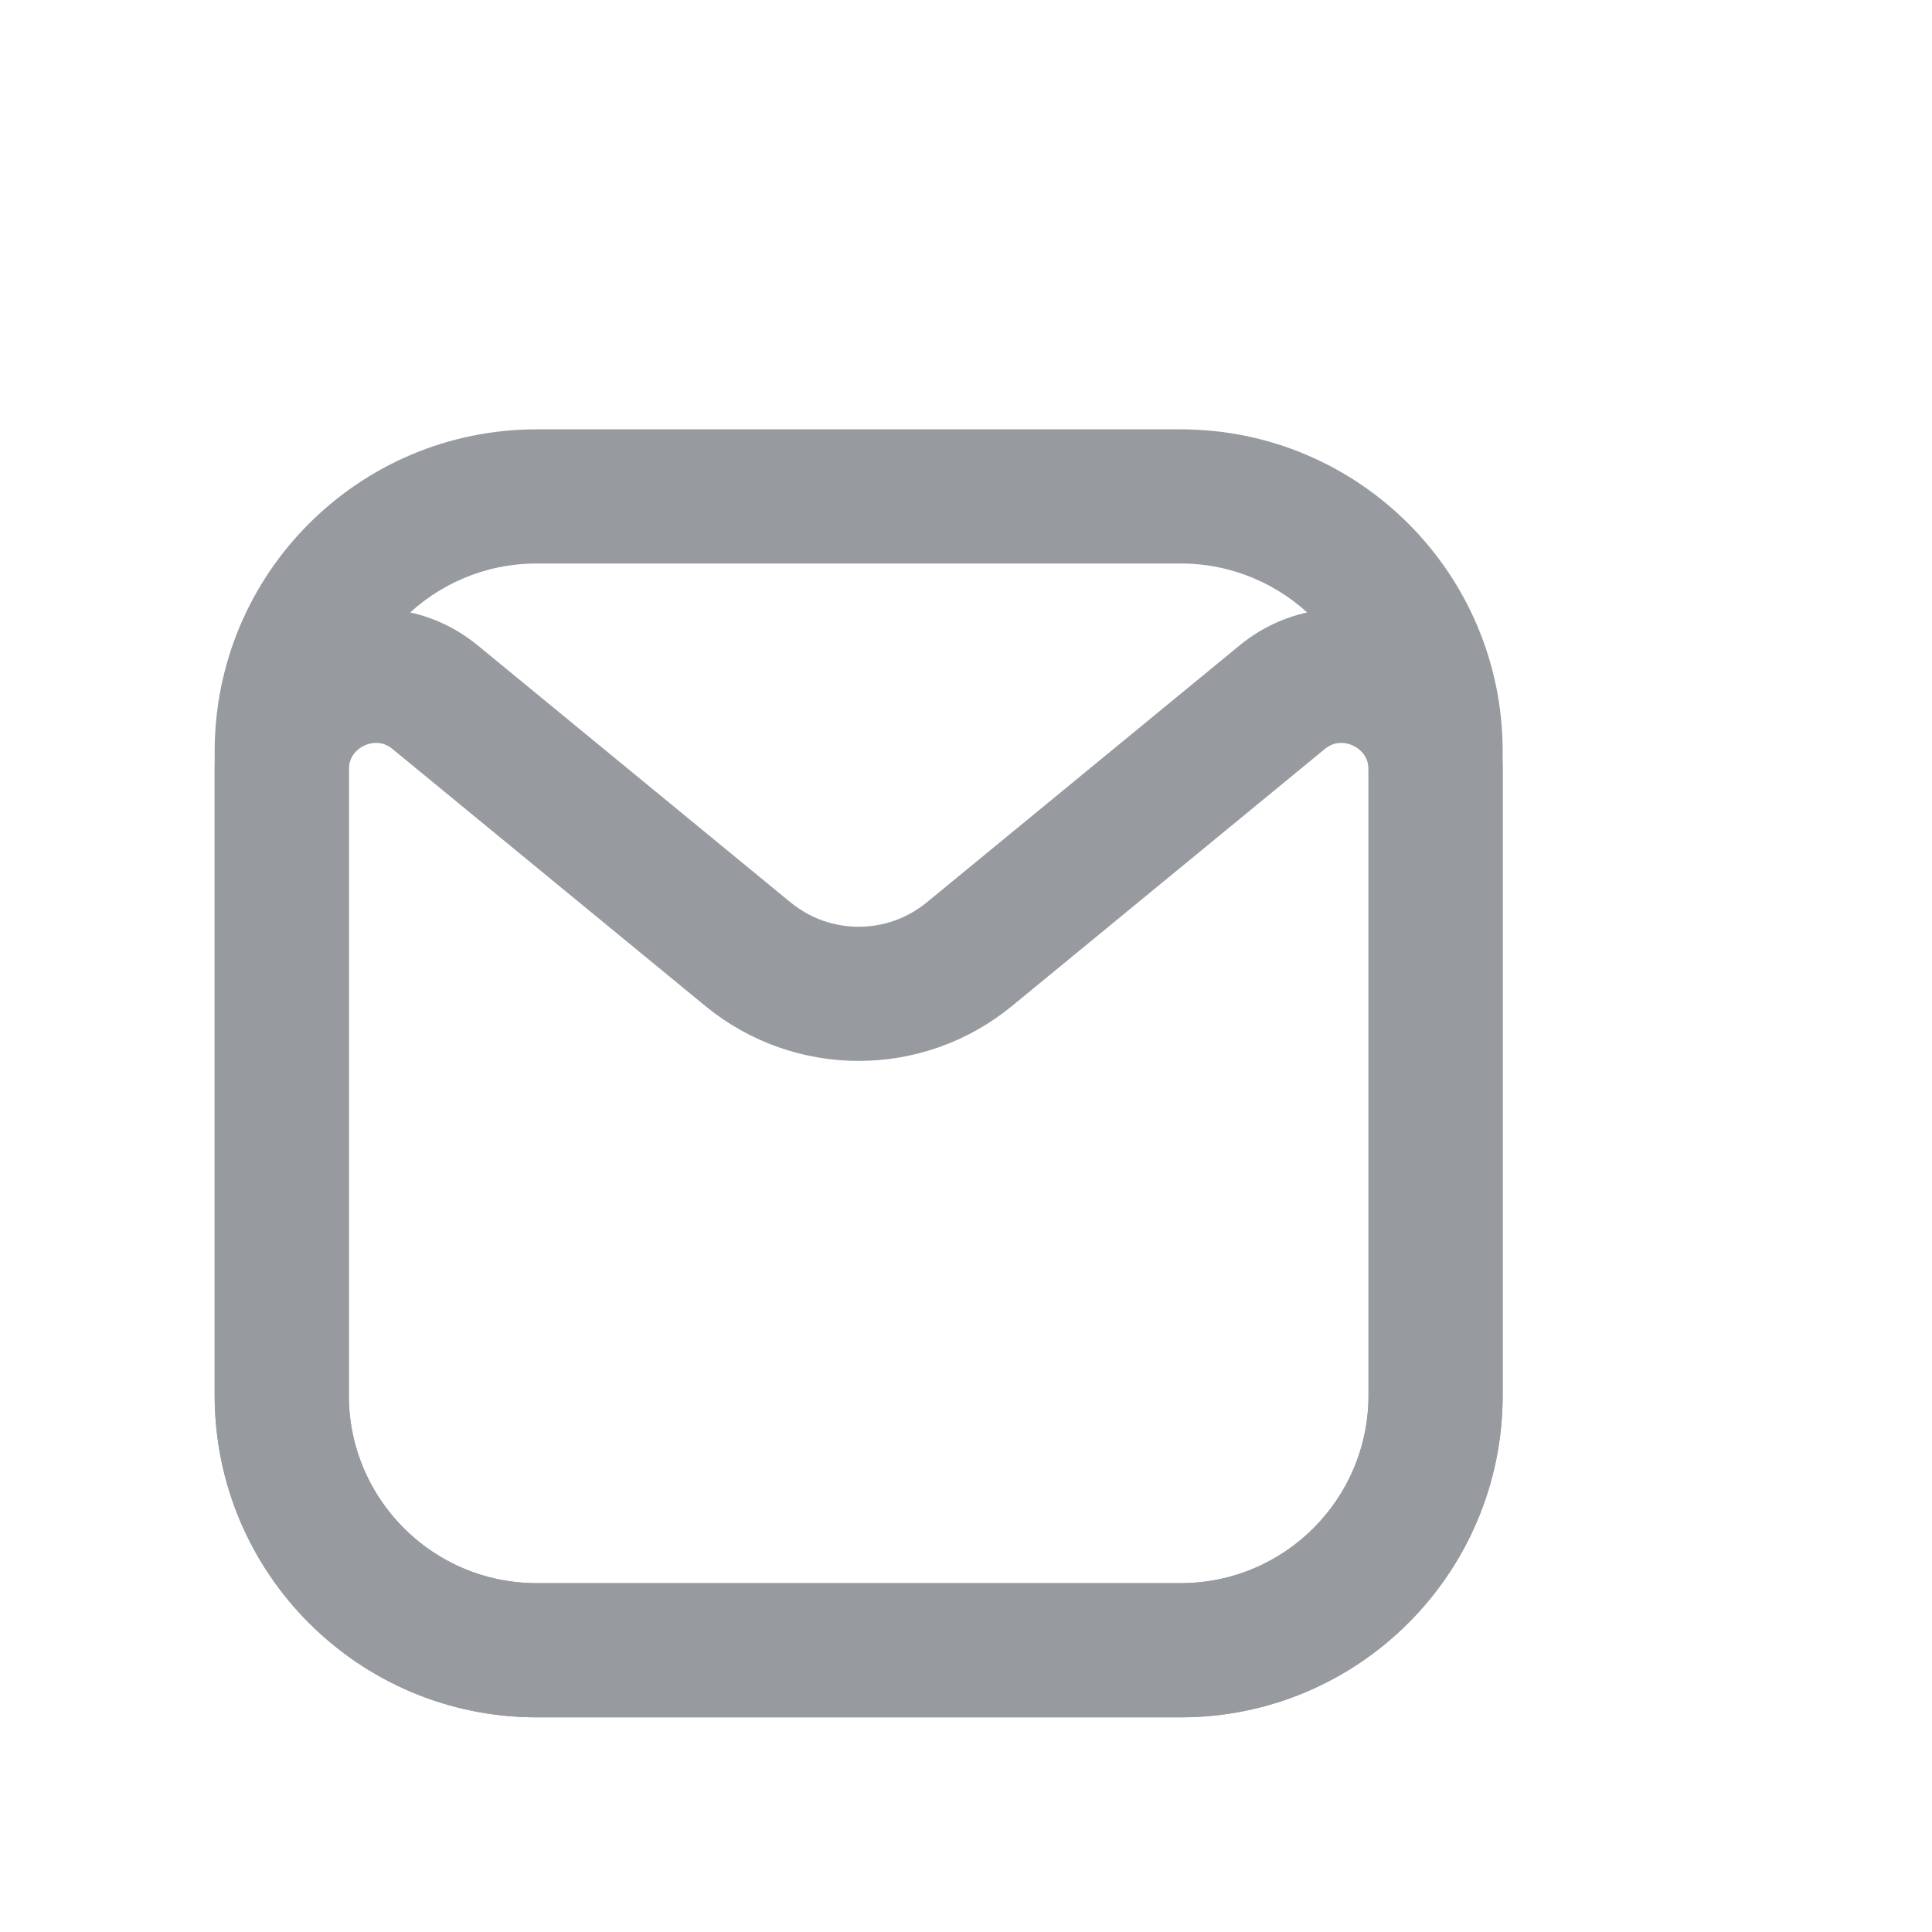 <svg width="36" height="36" viewBox="0 0 36 36" fill="none" xmlns="http://www.w3.org/2000/svg">
<path fill-rule="evenodd" clip-rule="evenodd" d="M22 10.5H10C8.067 10.5 6.5 12.067 6.5 14V26C6.5 27.933 8.067 29.5 10 29.5H22C23.933 29.5 25.5 27.933 25.5 26V14C25.5 12.067 23.933 10.5 22 10.5ZM10 8C6.686 8 4 10.686 4 14V26C4 29.314 6.686 32 10 32H22C25.314 32 28 29.314 28 26V14C28 10.686 25.314 8 22 8H10Z" fill="#979BA0"/>
<path d="M26.75 14.347V26C26.75 28.623 24.623 30.75 22 30.75H10C7.377 30.75 5.25 28.623 5.25 26V14.347C5.25 12.869 6.969 12.056 8.111 12.994L13.937 17.78C15.136 18.765 16.864 18.765 18.063 17.78L23.889 12.994C25.031 12.056 26.75 12.869 26.75 14.347Z" stroke="#979BA0" stroke-width="2.5"/>
</svg>
